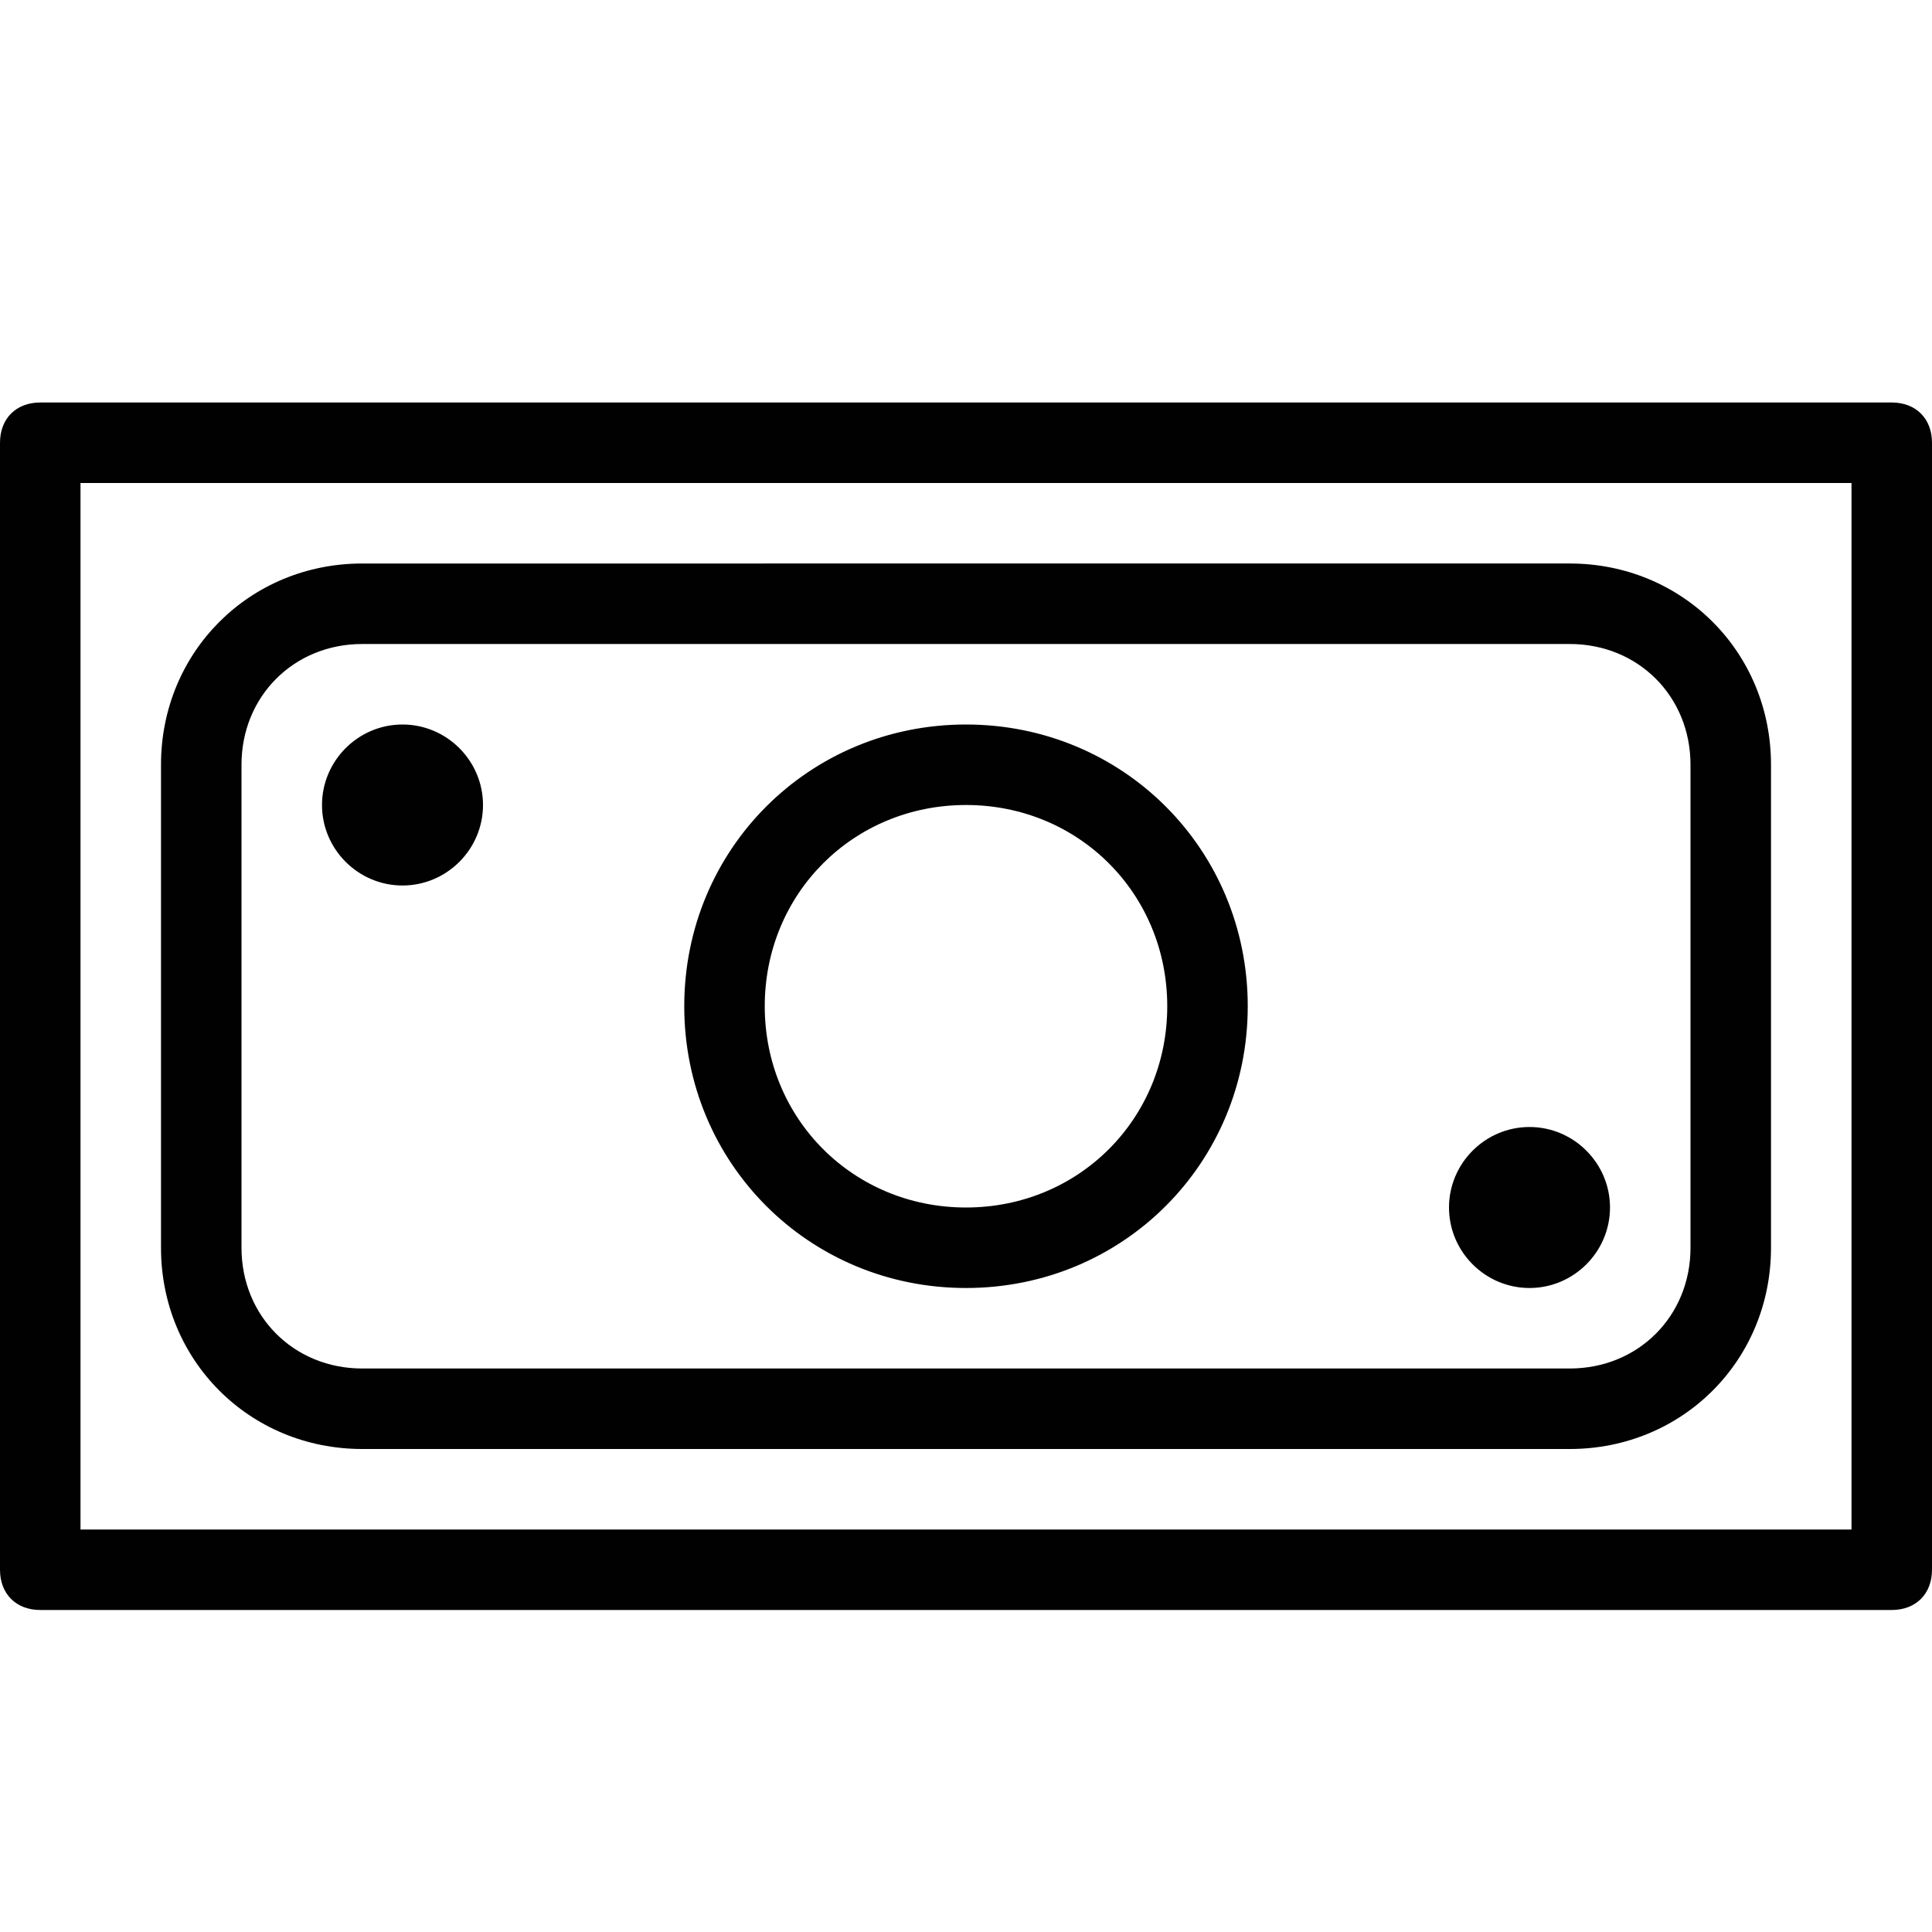 <?xml version="1.0" encoding="utf-8"?>
<!-- Generator: Adobe Illustrator 17.0.0, SVG Export Plug-In . SVG Version: 6.00 Build 0)  -->
<!DOCTYPE svg PUBLIC "-//W3C//DTD SVG 1.1//EN" "http://www.w3.org/Graphics/SVG/1.1/DTD/svg11.dtd">
<svg version="1.1" id="Layer_1" xmlns="http://www.w3.org/2000/svg" xmlns:xlink="http://www.w3.org/1999/xlink" x="0px" y="0px"
	 width="48px" height="48px" viewBox="0 0 48 48" enable-background="new 0 0 48 48" xml:space="preserve">
<path fill="#010101" d="M47,10H1c-0.6,0-1,0.4-1,1v28c0,0.6,0.4,1,1,1h46c0.6,0,1-0.4,1-1V11C48,10.4,47.6,10,47,10z M46,38H2V12h44
	V38z M24,32c3.9,0,7-3.1,7-7s-3.1-7-7-7s-7,3.1-7,7S20.1,32,24,32z M24,20c2.8,0,5,2.2,5,5s-2.2,5-5,5s-5-2.2-5-5S21.2,20,24,20z
	 M8,20c0-1.1,0.9-2,2-2s2,0.9,2,2s-0.9,2-2,2S8,21.1,8,20z M36,30c0-1.1,0.9-2,2-2s2,0.9,2,2s-0.9,2-2,2S36,31.1,36,30z M9,36h30
	c2.8,0,5-2.2,5-5V19c0-2.8-2.2-5-5-5H9c-2.8,0-5,2.2-5,5v12C4,33.8,6.2,36,9,36z M6,19c0-1.7,1.3-3,3-3h30c1.7,0,3,1.3,3,3v12
	c0,1.7-1.3,3-3,3H9c-1.7,0-3-1.3-3-3V19z"/>
</svg>
